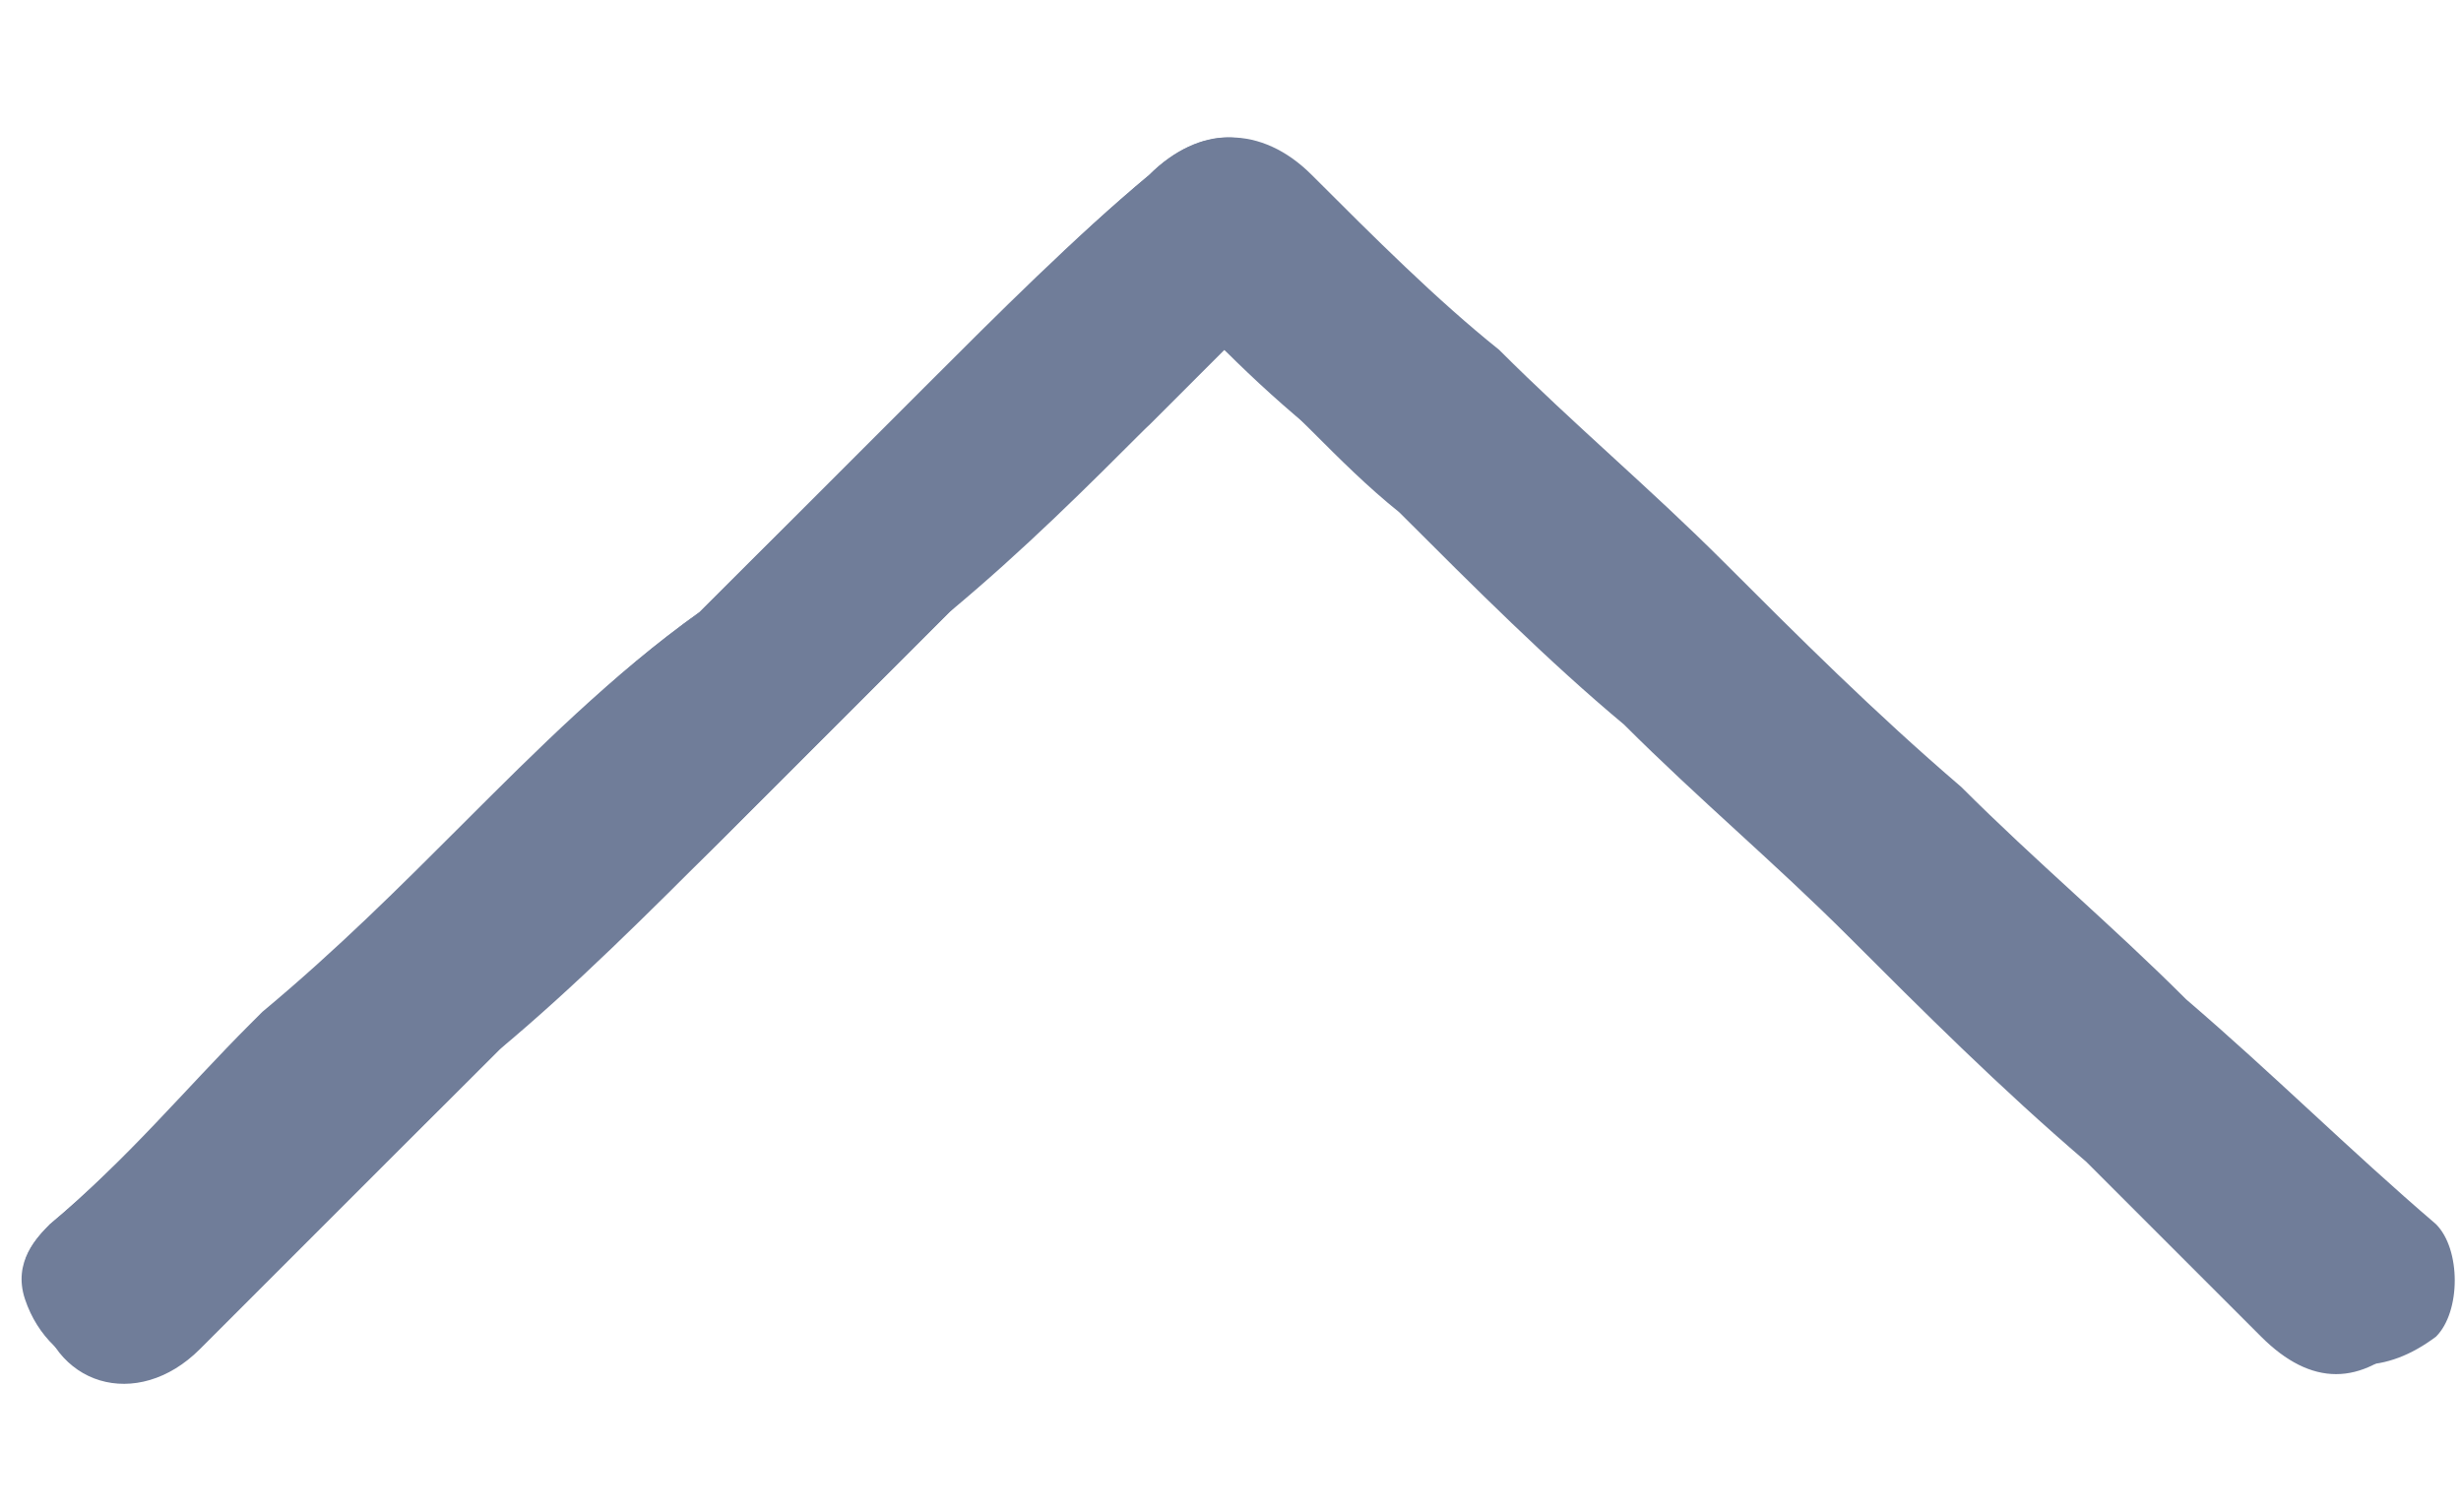 <?xml version="1.0" encoding="utf-8"?>
<!-- Generator: Adobe Illustrator 26.0.1, SVG Export Plug-In . SVG Version: 6.00 Build 0)  -->
<svg version="1.1" id="Layer_1" xmlns="http://www.w3.org/2000/svg" xmlns:xlink="http://www.w3.org/1999/xlink" x="0px" y="0px"
	 viewBox="0 0 19.7 12.1" style="enable-background:new 0 0 19.7 12.1;" xml:space="preserve">
<style type="text/css">
	.st0{fill:#707D99;}
</style>
<g>
	<path class="st0" d="M9.8,2.8c0.5,0.4,0.9,0.9,1.4,1.3c0.6,0.6,1.2,1.2,1.8,1.7c0.6,0.6,1.2,1.1,1.8,1.7c0.6,0.6,1.2,1.2,1.9,1.8
		c0.5,0.5,0.9,0.9,1.4,1.4c0.4,0.4,0.8,0.4,1.2,0c0.2-0.2,0.2-0.7,0-0.9c-0.7-0.6-1.3-1.2-2-1.8c-0.6-0.6-1.2-1.1-1.8-1.7
		c-0.6-0.6-1.2-1.2-1.9-1.8c-0.6-0.6-1.2-1.1-1.8-1.7c-0.5-0.5-1-0.9-1.5-1.4C10.1,1,9.6,1,9.2,1.4C8.6,1.9,8,2.5,7.4,3.1
		C6.8,3.7,6.2,4.3,5.6,4.9C4.9,5.4,4.3,6,3.7,6.6c-0.5,0.5-1,1-1.6,1.5c0,0,0,0-0.1,0.1C1.5,8.7,1,9.3,0.4,9.8
		c-0.1,0.1-0.3,0.3-0.2,0.6c0.2,0.6,0.9,0.8,1.3,0.4c0.2-0.2,0.4-0.4,0.6-0.6C2.8,9.6,3.4,9,4,8.4c0.6-0.6,1.2-1.1,1.8-1.7
		C6.4,6.1,7,5.5,7.6,4.9c0.5-0.5,1-1,1.6-1.5C9.4,3.2,9.6,3,9.8,2.8z"/>
	<path class="st0" d="M9.8,2.8C9.6,3,9.4,3.2,9.2,3.4c-0.5,0.5-1,1-1.6,1.5C7,5.5,6.4,6.1,5.8,6.7C5.2,7.3,4.6,7.9,4,8.4
		C3.4,9,2.8,9.6,2.2,10.2c-0.2,0.2-0.4,0.4-0.6,0.6c-0.5,0.5-1.2,0.3-1.3-0.4C0.1,10.2,0.2,10,0.4,9.8C1,9.3,1.5,8.7,2.1,8.2
		c0,0,0,0,0.1-0.1c0.5-0.5,1-1,1.6-1.5C4.3,6,4.9,5.4,5.6,4.9c0.6-0.6,1.2-1.2,1.8-1.7C8,2.5,8.6,1.9,9.2,1.4c0.4-0.4,0.9-0.4,1.3,0
		c0.5,0.5,1,1,1.5,1.4c0.6,0.6,1.2,1.1,1.8,1.7c0.6,0.6,1.2,1.2,1.9,1.8c0.6,0.6,1.2,1.1,1.8,1.7c0.7,0.6,1.3,1.2,2,1.8
		c0.2,0.2,0.2,0.7,0,0.9c-0.4,0.3-0.8,0.3-1.2,0c-0.5-0.5-0.9-0.9-1.4-1.4c-0.6-0.6-1.2-1.2-1.9-1.8c-0.6-0.6-1.2-1.1-1.8-1.7
		c-0.6-0.6-1.2-1.2-1.8-1.7C10.8,3.7,10.3,3.3,9.8,2.8z"/>
</g>
</svg>
